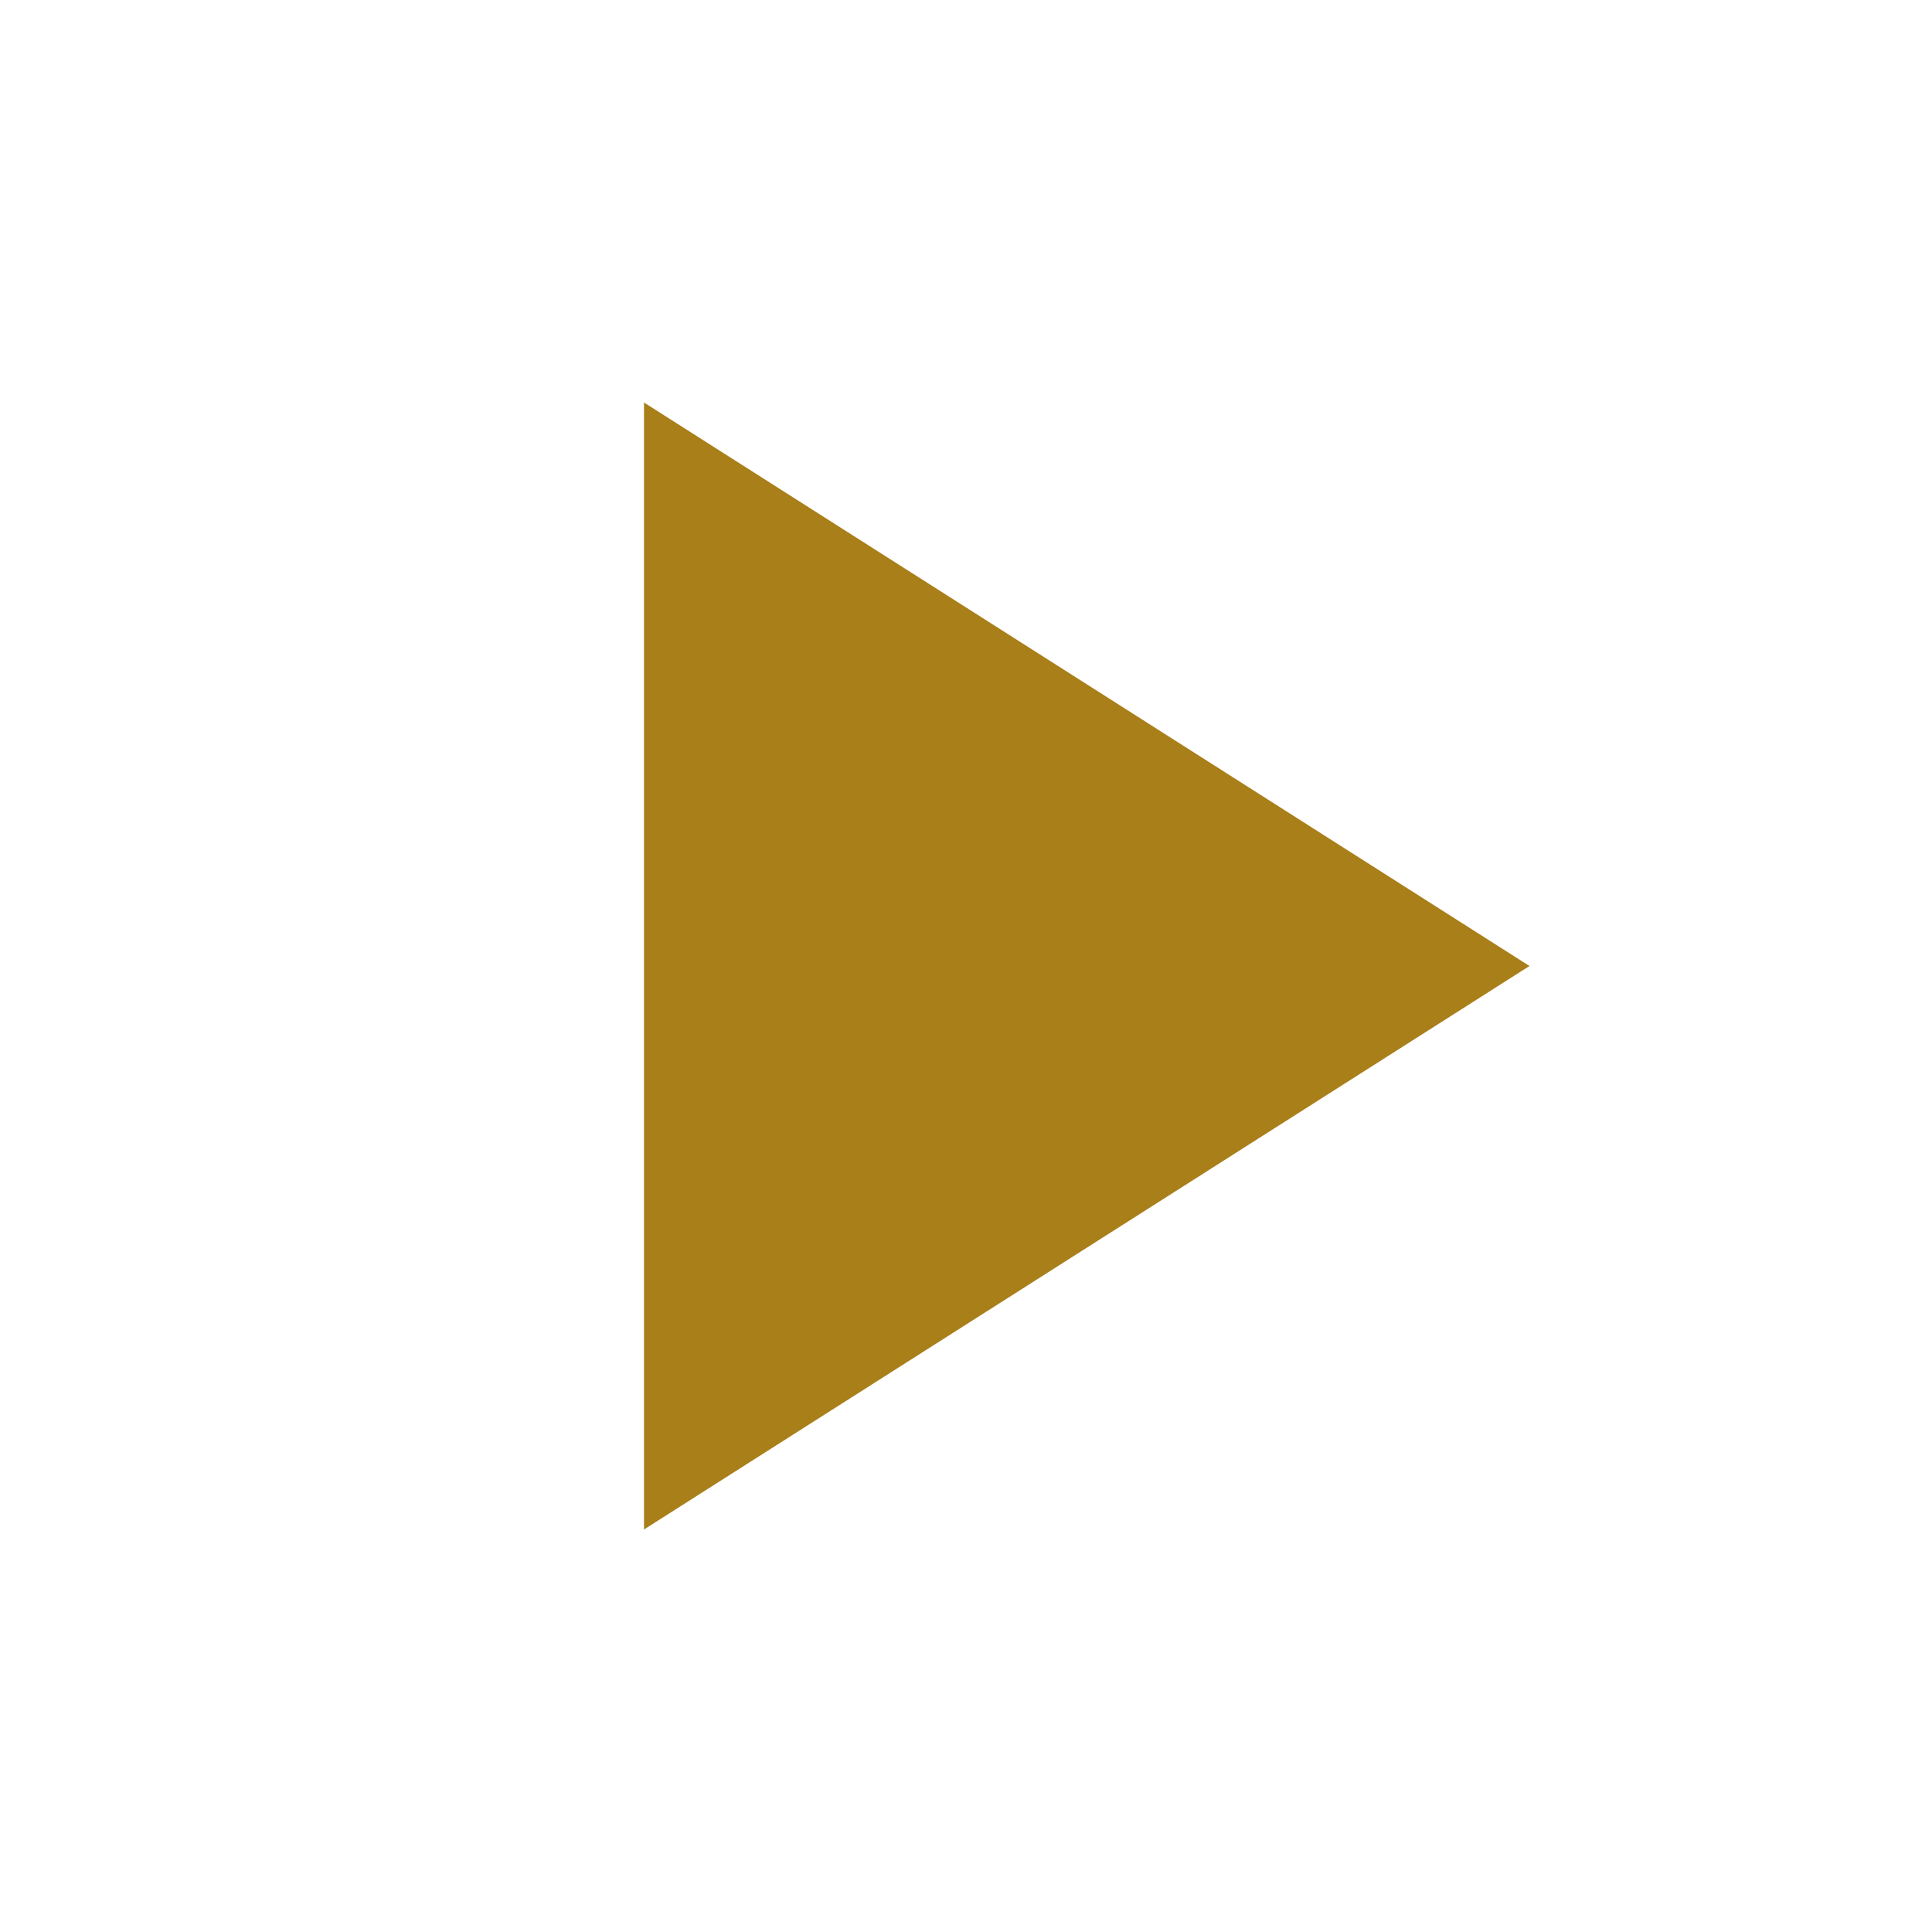 <svg xmlns="http://www.w3.org/2000/svg" width="48" height="48" viewBox="0 0 48 48">
    <path d="M-838-2232H562v3600H-838z" fill="none"/>
    <path fill="#a87f19" d="M16 10v28l22-14z"/>
    <path d="M0 0h48v48H0z" fill="none"/>
</svg>
